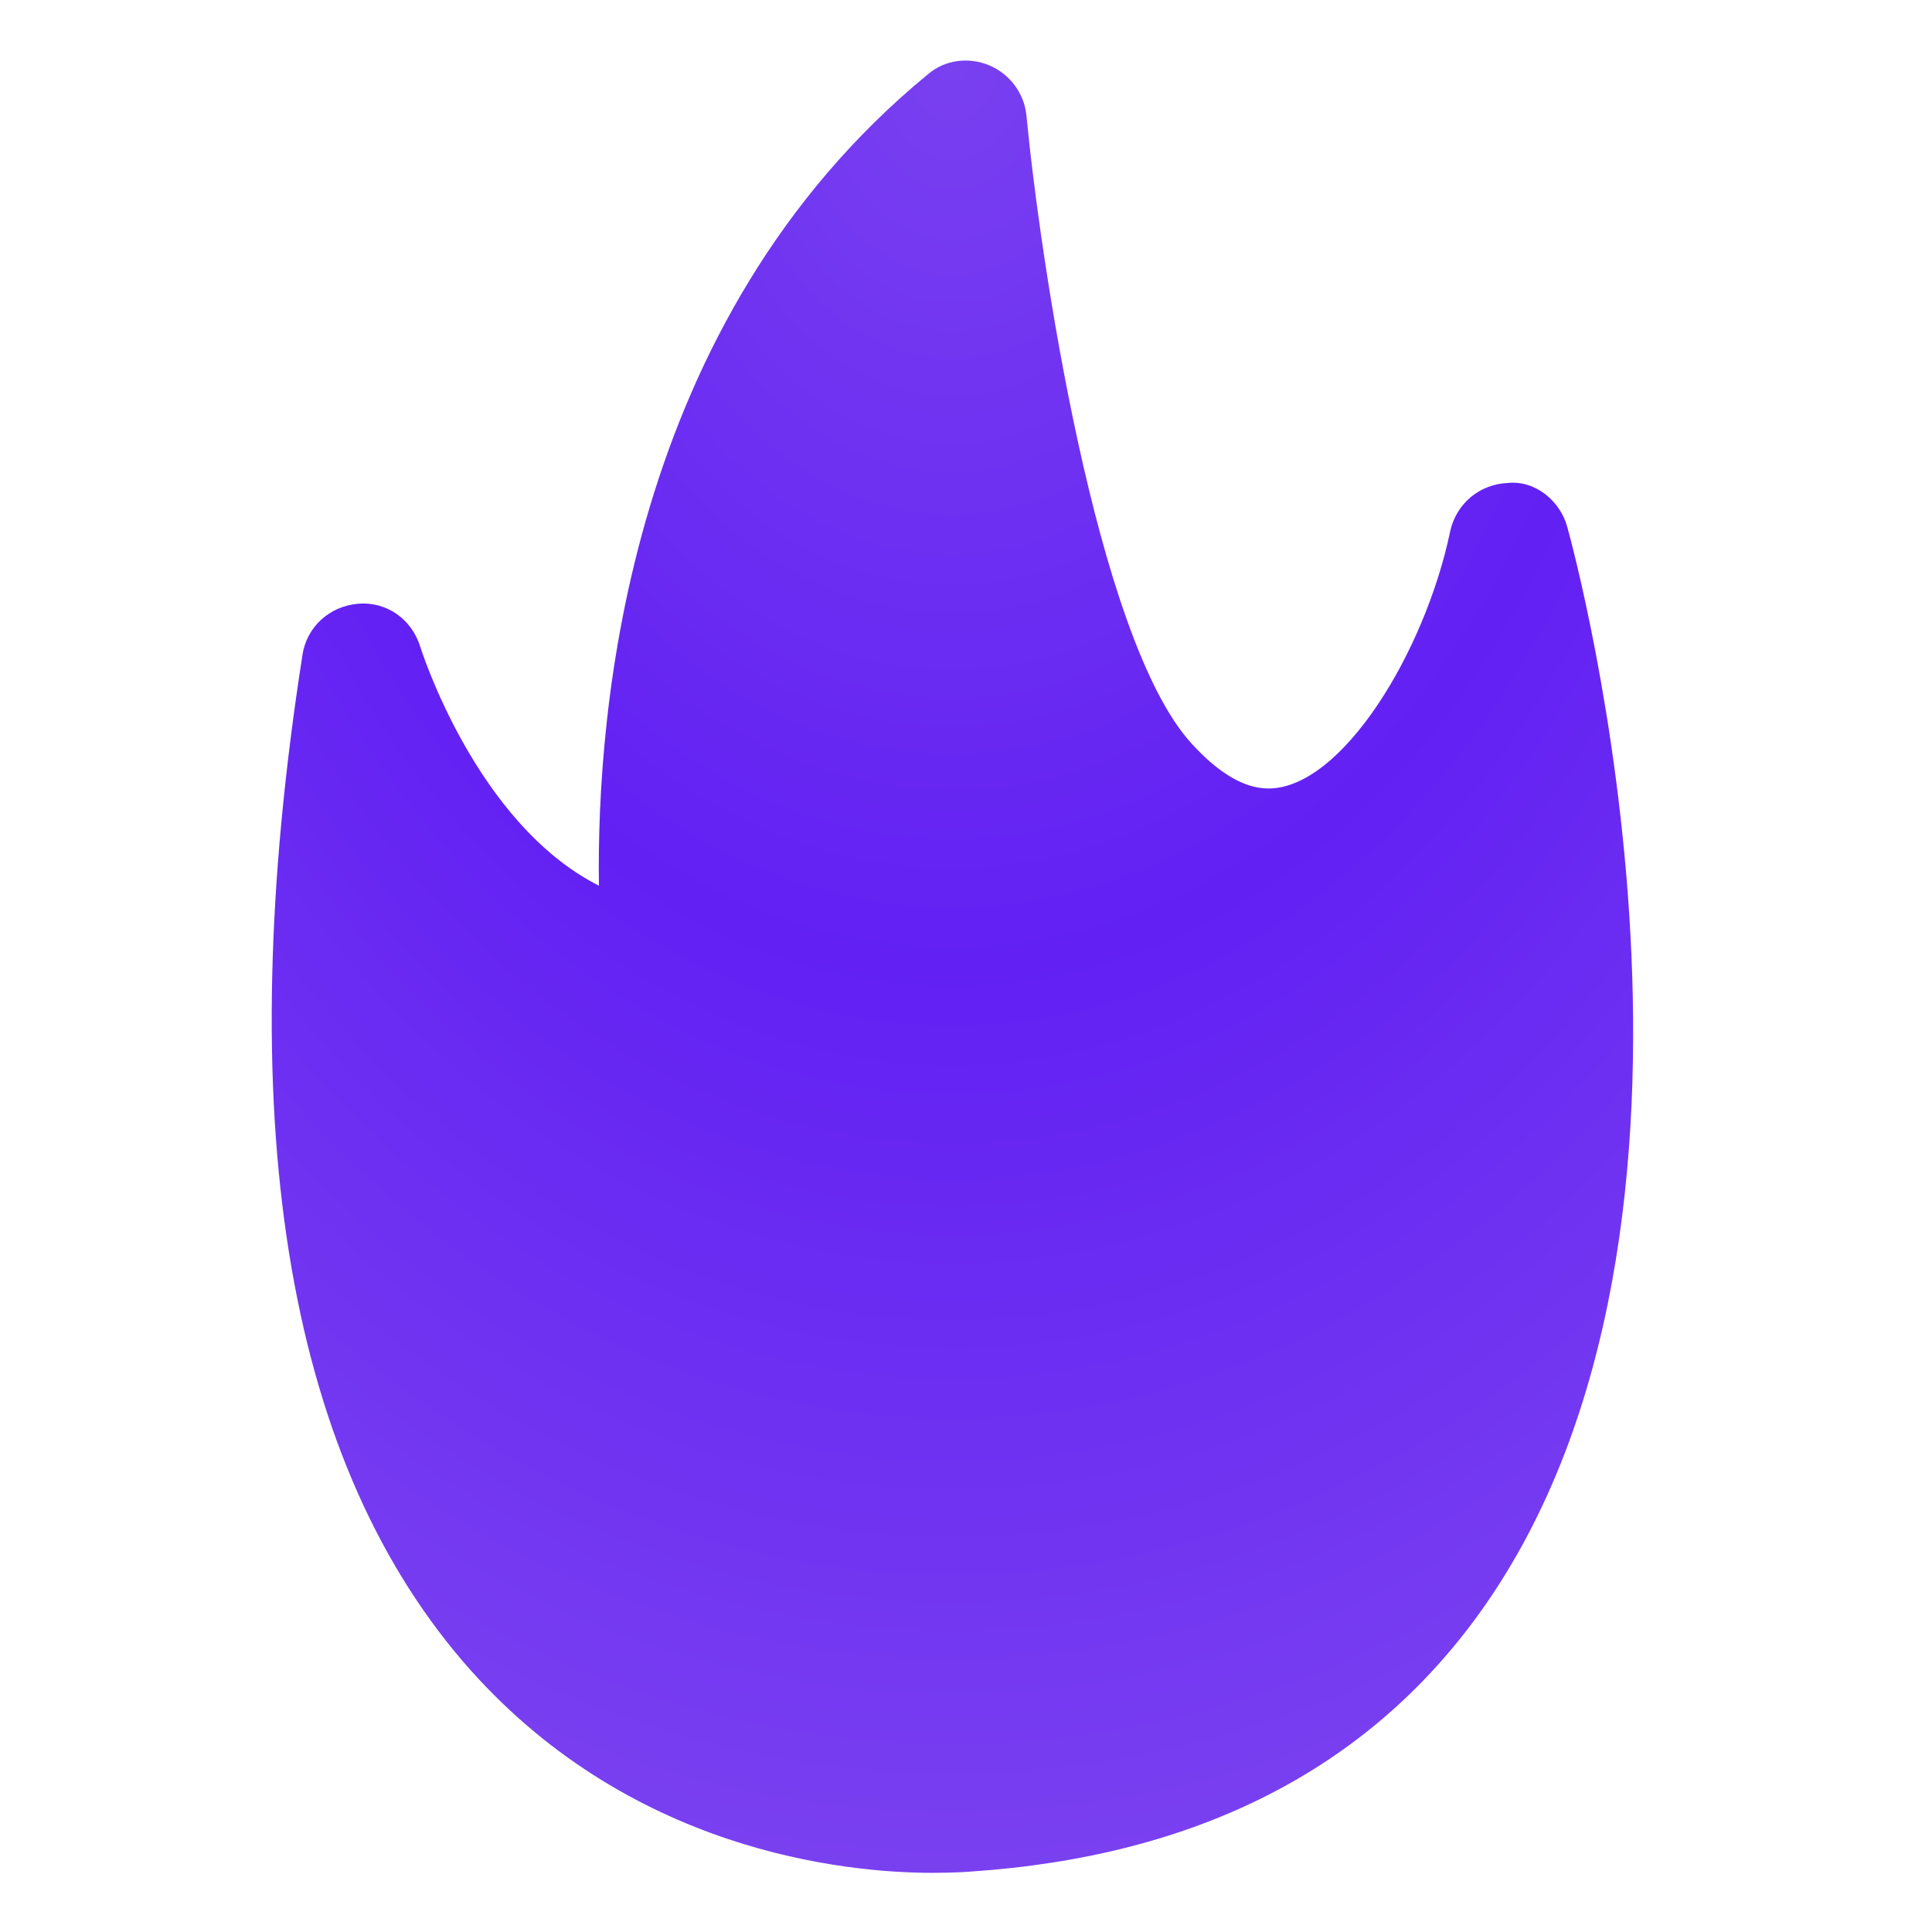 <svg width="42" height="42" viewBox="0 0 42 42" fill="none" xmlns="http://www.w3.org/2000/svg">
<g clip-path="url(#clip0_107_31299)">
<path d="M34.072 11.458C33.915 10.881 33.364 10.434 32.773 10.5C32.169 10.526 31.657 10.946 31.526 11.55C30.975 14.188 29.164 17.141 27.576 17.141C27.05 17.141 26.499 16.813 25.909 16.17C23.822 13.899 22.601 5.526 22.312 2.494C22.26 2.021 21.945 1.601 21.499 1.418C21.052 1.234 20.541 1.299 20.173 1.614C13.624 6.996 12.967 15.474 13.02 19.254C10.342 17.902 9.148 14.096 9.135 14.057C8.951 13.466 8.413 13.072 7.783 13.125C7.166 13.178 6.667 13.624 6.575 14.241C5.014 24.229 6.195 31.592 10.054 36.107C13.624 40.267 18.401 40.714 20.278 40.714C20.777 40.714 21.092 40.687 21.092 40.687C26.014 40.359 29.754 38.456 32.209 35.004C38.181 26.604 34.243 12.075 34.072 11.458Z" fill="url(#paint0_radial_107_31299)"/>
</g>
<defs>
<radialGradient id="paint0_radial_107_31299" cx="0" cy="0" r="1" gradientUnits="userSpaceOnUse" gradientTransform="translate(20.705 1.316) rotate(90) scale(39.398 29.596)">
<stop stop-color="#7940F0"/>
<stop offset="0.5" stop-color="#6220F3"/>
<stop offset="1" stop-color="#7940F0"/>
</radialGradient>
<clipPath id="clip0_107_31299">
<rect width="42" height="42" fill="white"/>
</clipPath>
</defs>
</svg>
